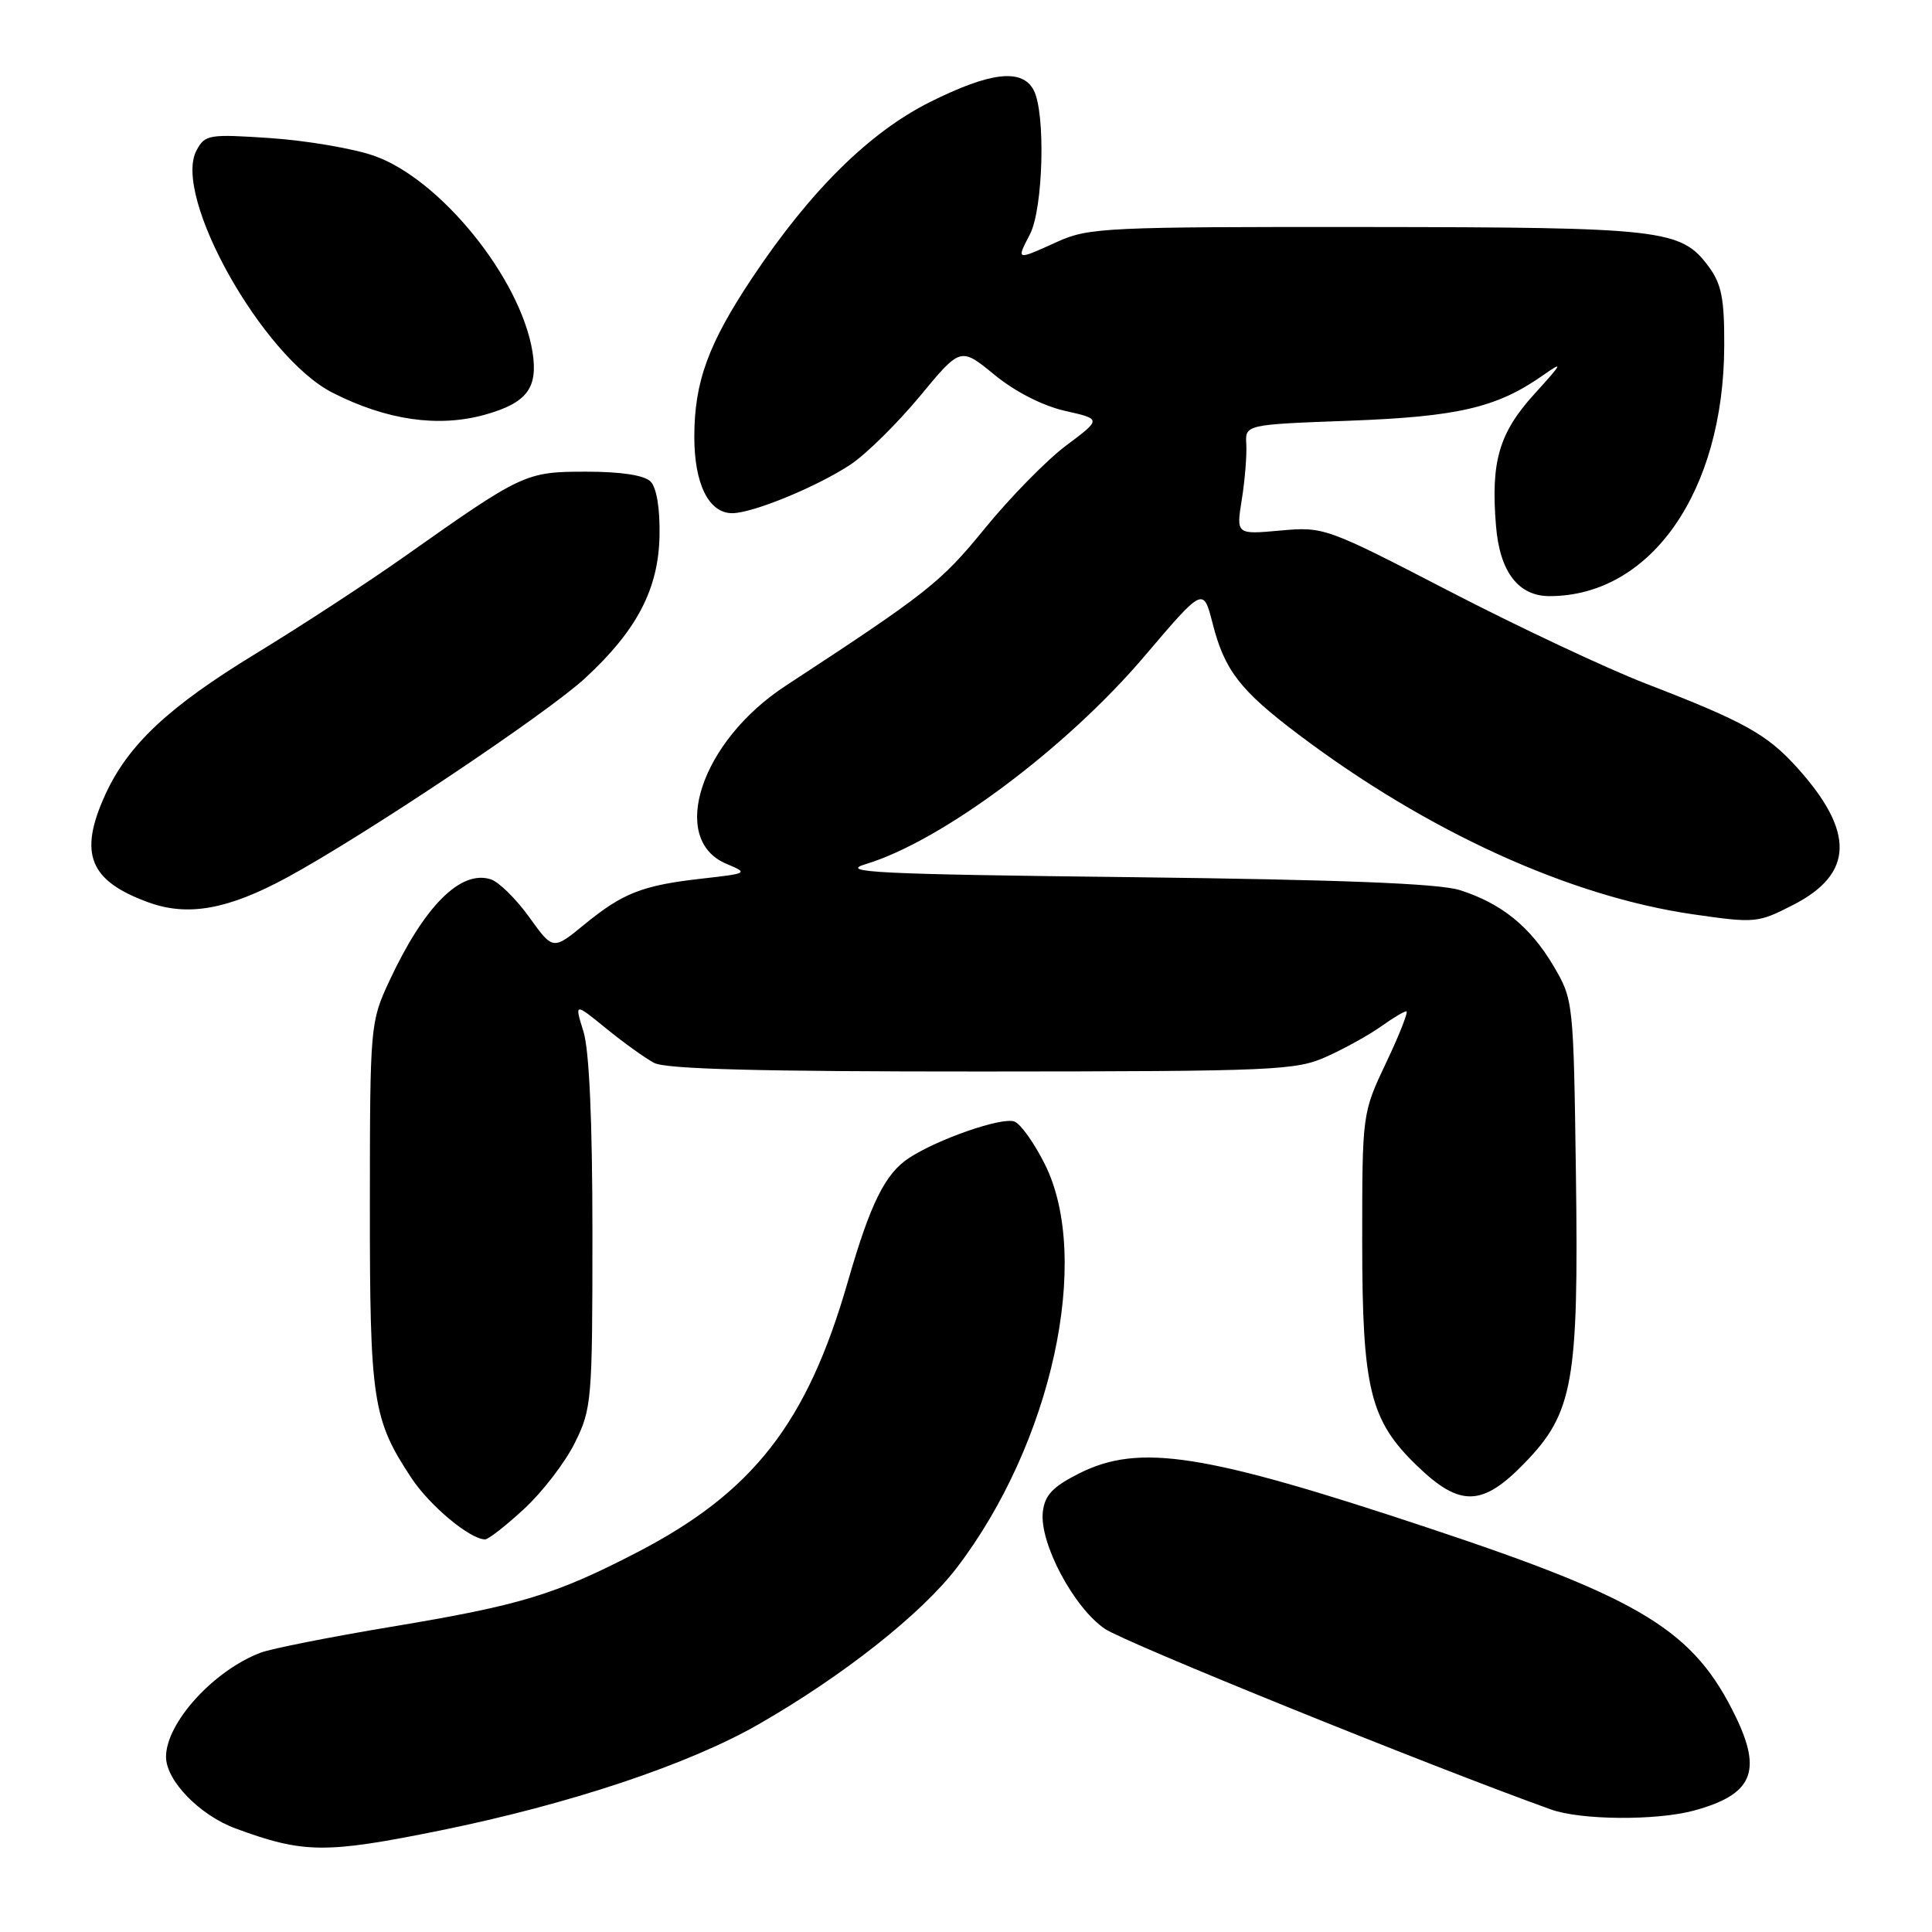 <?xml version="1.0" encoding="UTF-8" standalone="no"?>
<!DOCTYPE svg PUBLIC "-//W3C//DTD SVG 1.1//EN" "http://www.w3.org/Graphics/SVG/1.1/DTD/svg11.dtd" >
<svg xmlns="http://www.w3.org/2000/svg" xmlns:xlink="http://www.w3.org/1999/xlink" version="1.1" viewBox="0 0 256 256">
 <g >
 <path fill="currentColor"
d=" M 58.37 242.54 C 75.44 239.07 91.16 233.83 100.46 228.51 C 111.63 222.12 122.11 213.85 126.79 207.72 C 139.37 191.26 144.70 166.82 138.46 154.29 C 137.06 151.48 135.24 148.92 134.42 148.61 C 132.79 147.98 124.29 150.92 120.45 153.44 C 117.27 155.52 115.32 159.48 112.32 169.90 C 106.94 188.57 99.78 197.75 84.39 205.71 C 73.55 211.32 68.96 212.71 51.88 215.55 C 43.74 216.91 35.94 218.45 34.53 218.99 C 28.29 221.36 22.00 228.29 22.00 232.79 C 22.00 235.94 26.45 240.52 31.21 242.28 C 40.24 245.61 43.13 245.63 58.37 242.54 Z  M 224.50 239.90 C 232.19 237.79 233.52 234.78 230.00 227.49 C 224.47 216.08 217.72 211.92 189.42 202.51 C 159.53 192.56 150.96 191.22 142.96 195.25 C 139.48 197.01 138.43 198.12 138.18 200.34 C 137.71 204.44 142.29 213.06 146.42 215.84 C 149.15 217.68 189.39 233.98 205.50 239.76 C 209.47 241.19 219.51 241.26 224.50 239.90 Z  M 69.43 199.95 C 71.85 197.73 74.88 193.79 76.16 191.20 C 78.41 186.68 78.50 185.60 78.50 163.50 C 78.50 148.54 78.08 139.16 77.31 136.68 C 76.12 132.86 76.12 132.86 80.31 136.27 C 82.62 138.15 85.48 140.21 86.68 140.84 C 88.24 141.67 100.82 141.99 130.18 141.98 C 169.07 141.96 171.75 141.84 175.82 139.99 C 178.20 138.92 181.42 137.13 182.98 136.02 C 184.53 134.91 186.05 134.00 186.35 134.00 C 186.65 134.00 185.46 137.04 183.70 140.75 C 180.50 147.50 180.50 147.50 180.50 164.50 C 180.50 184.03 181.52 188.20 187.76 194.22 C 193.45 199.72 196.41 199.65 202.01 193.87 C 208.46 187.23 209.19 183.14 208.82 155.76 C 208.50 132.65 208.48 132.47 205.85 128.00 C 202.78 122.80 198.96 119.70 193.42 117.94 C 190.68 117.07 177.59 116.56 150.00 116.23 C 116.04 115.84 111.09 115.59 114.71 114.50 C 124.75 111.48 141.27 99.16 151.65 86.95 C 159.44 77.79 159.44 77.79 160.67 82.58 C 162.26 88.83 164.31 91.48 172.08 97.34 C 189.14 110.20 207.97 118.78 224.33 121.15 C 232.58 122.34 232.93 122.31 237.65 119.88 C 245.65 115.76 245.79 110.20 238.10 101.68 C 234.12 97.28 231.11 95.61 218.13 90.60 C 212.97 88.61 201.27 83.11 192.13 78.38 C 175.69 69.87 175.43 69.78 169.65 70.30 C 163.80 70.83 163.80 70.83 164.55 66.16 C 164.96 63.60 165.22 60.32 165.14 58.88 C 164.99 56.26 164.99 56.26 178.74 55.75 C 193.11 55.22 198.30 54.02 204.32 49.82 C 207.22 47.79 207.13 48.00 203.31 52.21 C 198.62 57.38 197.52 61.16 198.23 69.71 C 198.73 75.79 201.20 79.01 205.36 78.99 C 218.76 78.96 228.41 65.11 228.47 45.83 C 228.50 39.58 228.11 37.63 226.41 35.33 C 222.74 30.38 220.45 30.12 181.00 30.08 C 146.73 30.05 144.23 30.16 140.14 32.02 C 134.60 34.53 134.66 34.55 136.47 31.05 C 138.24 27.64 138.57 14.93 136.96 11.93 C 135.42 9.04 131.22 9.53 123.23 13.52 C 115.21 17.53 107.39 25.25 99.73 36.73 C 93.85 45.54 92.00 50.60 92.00 57.90 C 92.00 64.13 93.92 68.00 97.02 68.00 C 99.76 68.00 108.36 64.45 112.75 61.52 C 114.81 60.14 118.92 56.08 121.89 52.50 C 127.28 45.98 127.28 45.98 131.77 49.66 C 134.49 51.90 138.17 53.77 141.11 54.44 C 145.96 55.53 145.96 55.53 141.29 59.02 C 138.73 60.93 133.87 65.88 130.51 70.00 C 124.64 77.20 122.96 78.52 104.03 90.92 C 92.87 98.24 88.57 111.23 96.25 114.46 C 99.18 115.69 99.13 115.73 93.02 116.42 C 85.12 117.31 82.53 118.32 77.42 122.51 C 73.27 125.91 73.27 125.91 70.12 121.52 C 68.38 119.10 66.09 116.85 65.02 116.51 C 61.02 115.24 56.20 120.08 51.58 130.01 C 49.06 135.42 49.02 135.86 49.01 159.62 C 49.00 185.64 49.37 188.07 54.54 195.88 C 56.96 199.53 62.25 203.94 64.27 203.98 C 64.70 203.99 67.02 202.18 69.43 199.95 Z  M 38.00 116.29 C 48.21 110.76 72.43 94.57 77.52 89.87 C 84.39 83.54 87.26 78.05 87.39 70.97 C 87.46 67.36 87.00 64.61 86.20 63.80 C 85.37 62.97 82.28 62.50 77.70 62.50 C 69.64 62.50 69.25 62.69 53.63 73.72 C 48.75 77.17 39.87 82.97 33.89 86.61 C 22.30 93.68 16.95 98.70 13.92 105.36 C 10.39 113.14 11.85 116.73 19.68 119.57 C 24.90 121.47 30.21 120.51 38.00 116.29 Z  M 64.22 54.96 C 69.82 53.40 71.32 51.43 70.56 46.64 C 69.00 36.88 58.30 23.66 49.50 20.62 C 46.75 19.67 40.61 18.63 35.86 18.30 C 27.67 17.75 27.16 17.83 26.04 19.93 C 22.81 25.96 34.79 47.30 44.05 52.03 C 51.20 55.67 58.05 56.67 64.22 54.96 Z "/>
</g>
</svg>